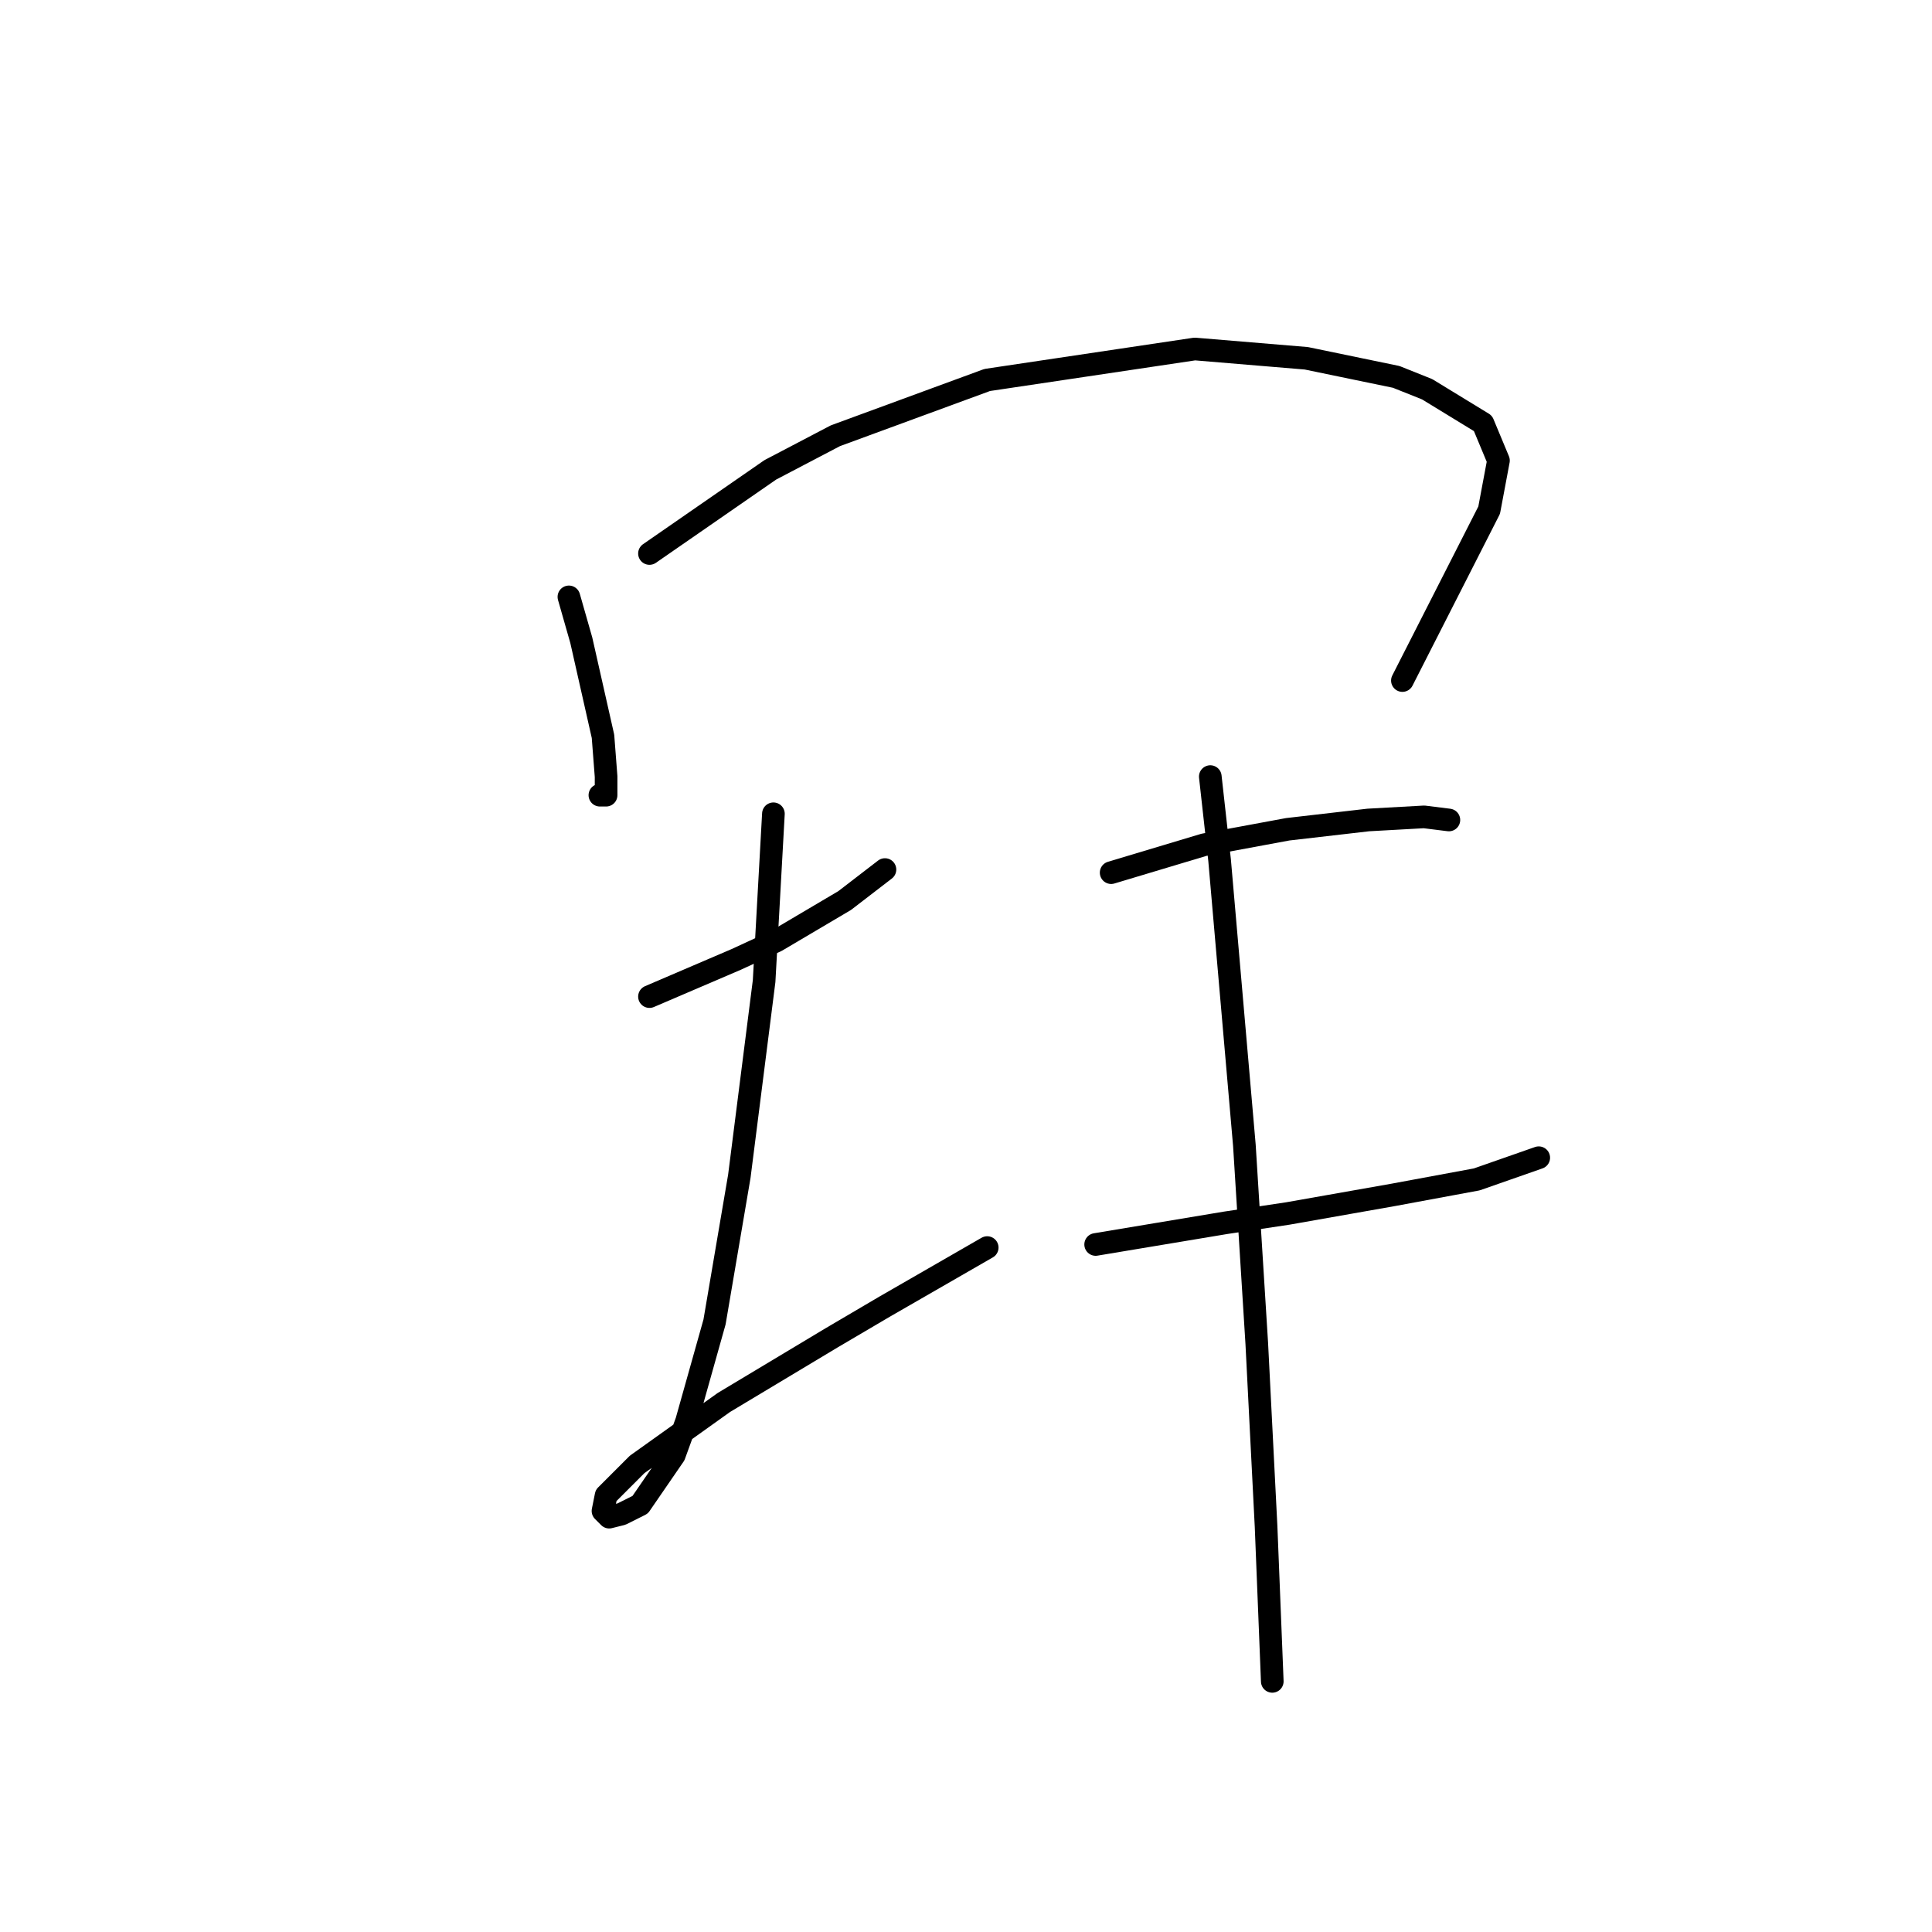 <?xml version="1.0" standalone="no"?>
    <svg width="256" height="256" xmlns="http://www.w3.org/2000/svg" version="1.1">
    <polyline stroke="black" stroke-width="3" stroke-linecap="round" fill="transparent" stroke-linejoin="round" points="75.383 79.09 77.025 84.838 79.899 97.566 80.31 102.903 80.31 105.367 79.489 105.367 79.489 105.367 " />
        <polyline stroke="black" stroke-width="3" stroke-linecap="round" fill="transparent" stroke-linejoin="round" points="86.058 73.342 102.07 62.257 110.692 57.74 130.81 50.35 158.318 46.244 173.099 47.476 185.005 49.94 189.111 51.582 196.501 56.098 198.554 61.025 197.322 67.594 185.826 90.176 185.826 90.176 " />
        <polyline stroke="black" stroke-width="3" stroke-linecap="round" fill="transparent" stroke-linejoin="round" points="86.058 132.054 97.554 127.127 102.891 124.663 111.924 119.326 117.261 115.22 117.261 115.22 " />
        <polyline stroke="black" stroke-width="3" stroke-linecap="round" fill="transparent" stroke-linejoin="round" points="102.481 107.83 101.249 130.001 97.964 155.867 94.68 175.164 90.985 188.302 89.342 192.818 84.826 199.387 82.363 200.619 80.72 201.03 79.899 200.209 80.31 198.156 84.415 194.05 95.911 185.839 110.281 177.217 117.261 173.111 130.81 165.31 130.81 165.31 " />
        <polyline stroke="black" stroke-width="3" stroke-linecap="round" fill="transparent" stroke-linejoin="round" points="147.233 115.631 159.55 111.936 170.635 109.883 181.31 108.651 188.7 108.241 191.985 108.651 191.985 108.651 " />
        <polyline stroke="black" stroke-width="3" stroke-linecap="round" fill="transparent" stroke-linejoin="round" points="145.18 164.899 162.424 162.025 170.635 160.794 184.595 158.33 195.68 156.277 203.892 153.403 203.892 153.403 " />
        <polyline stroke="black" stroke-width="3" stroke-linecap="round" fill="transparent" stroke-linejoin="round" points="160.371 102.903 161.603 113.989 164.887 151.761 166.53 178.038 167.761 202.261 168.583 222.79 168.583 222.79 " />
        </svg>